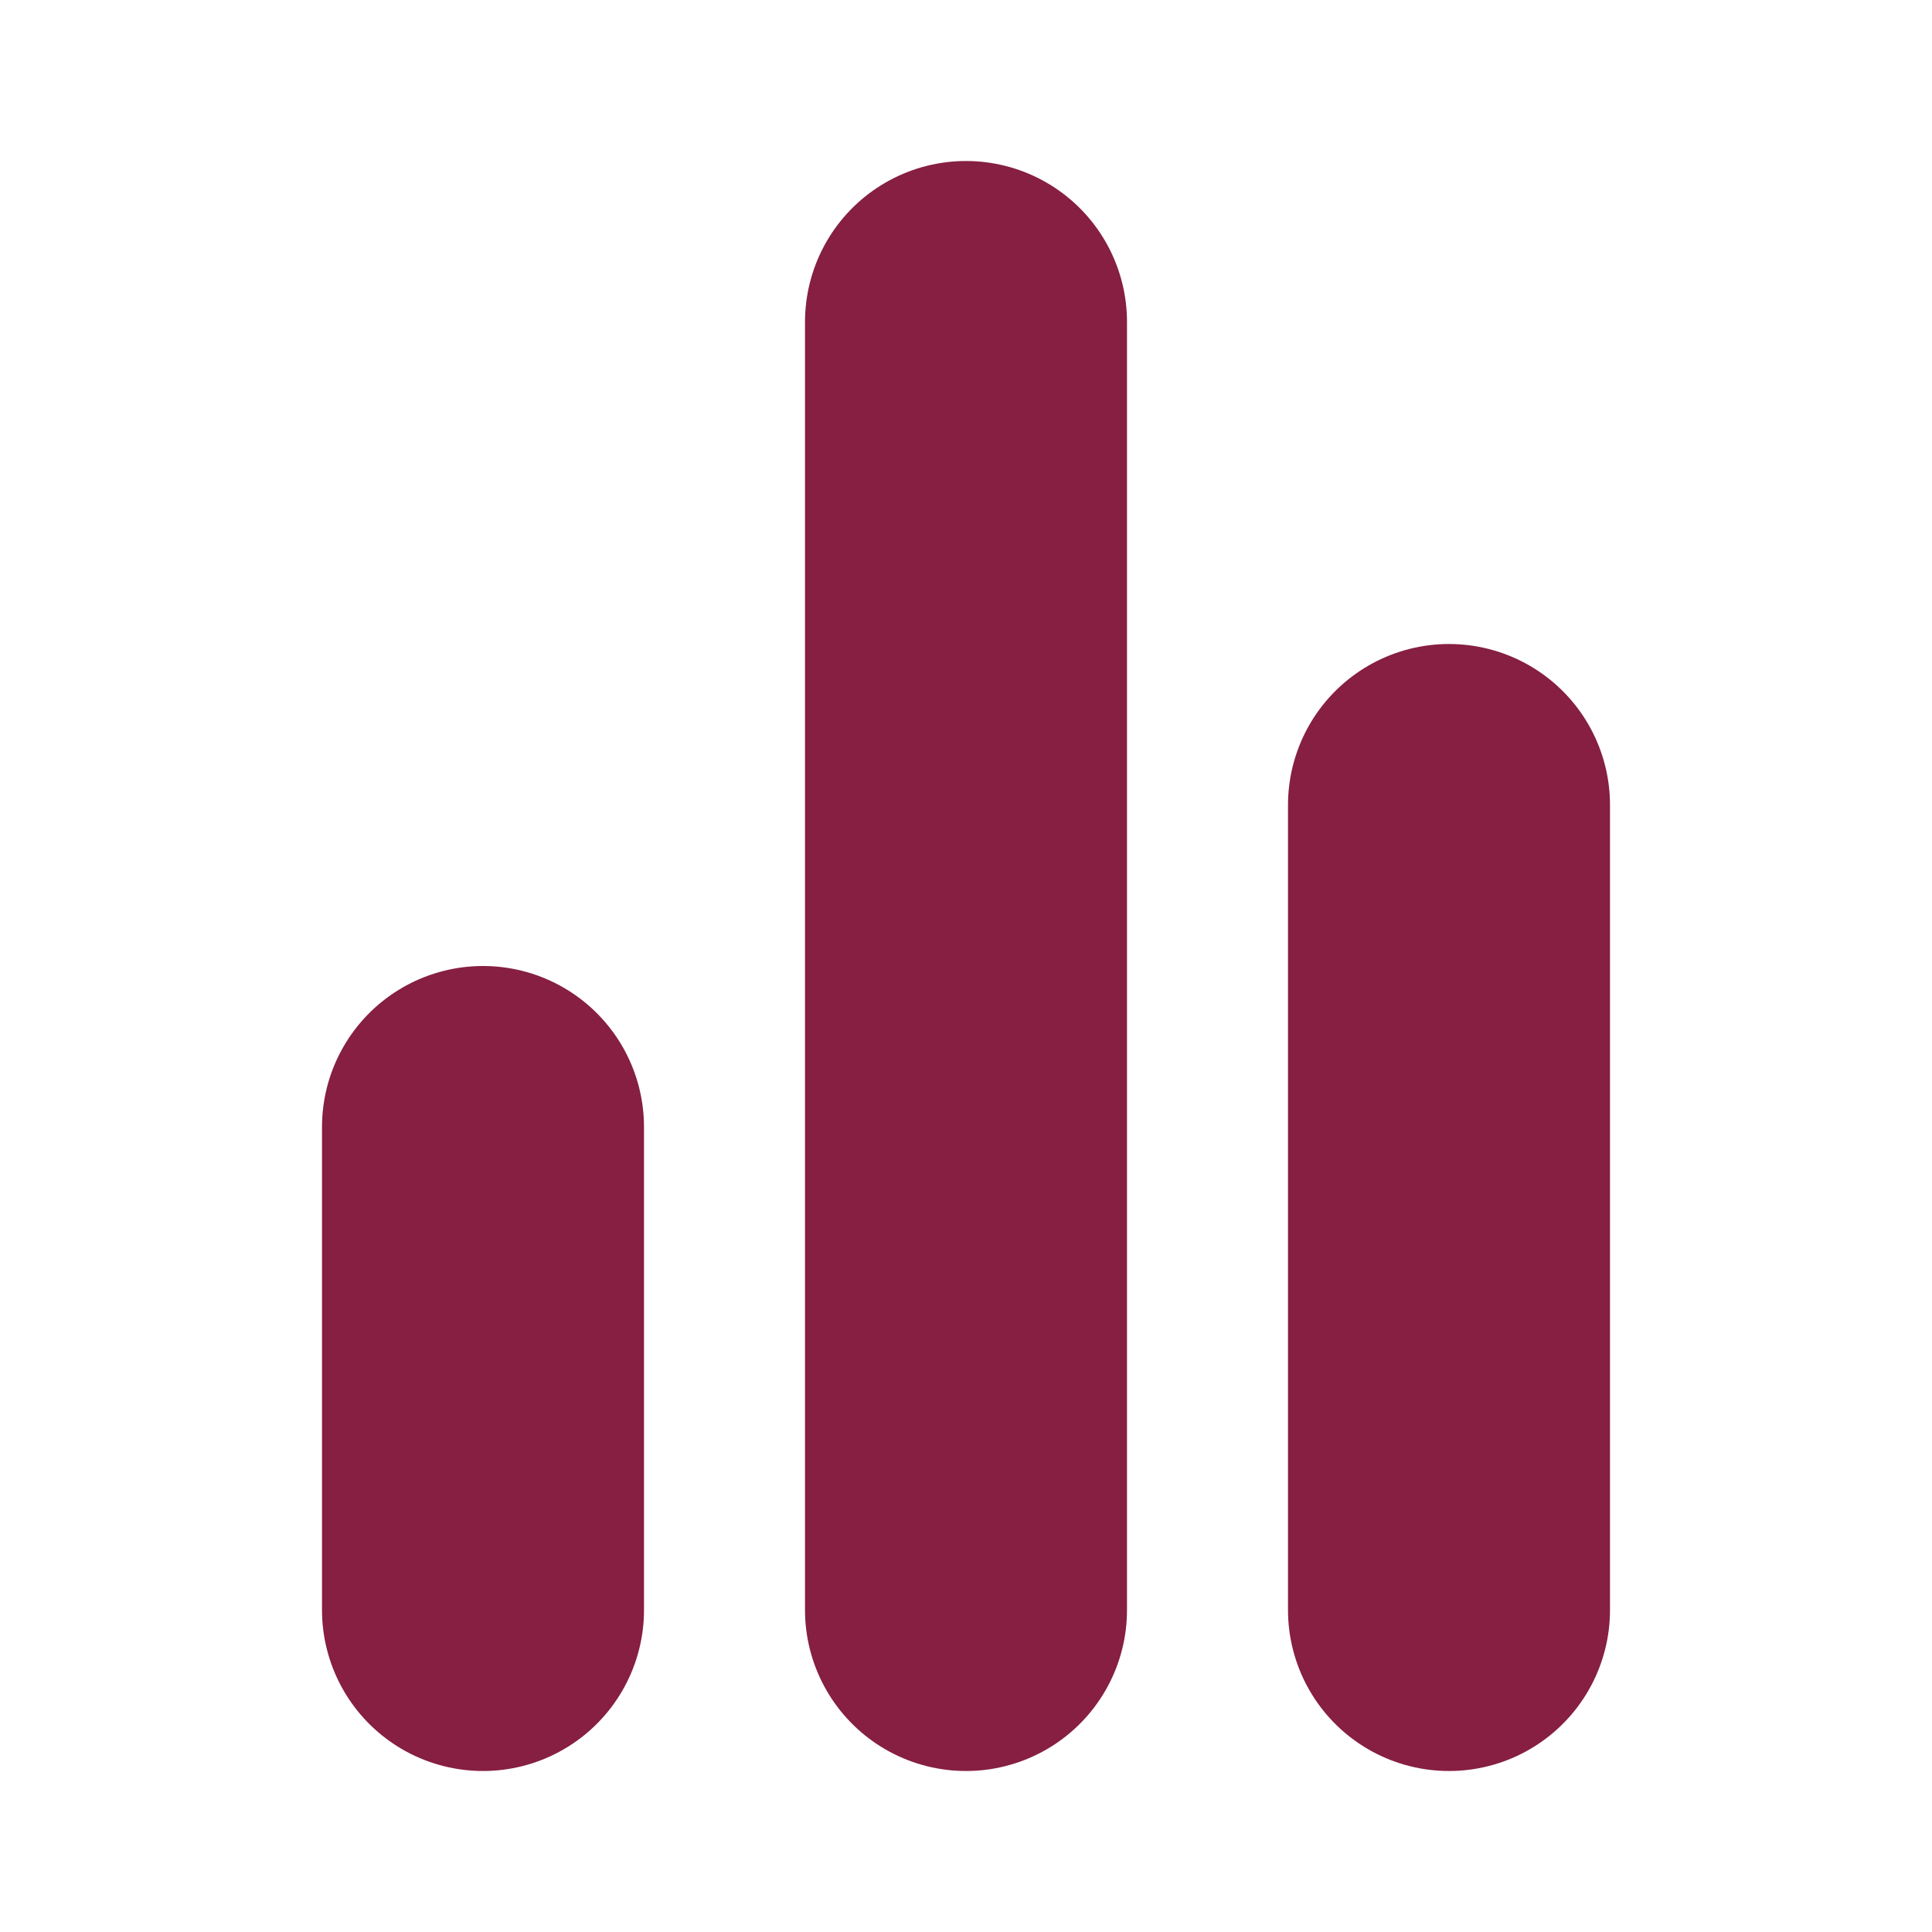 <svg width="24" height="24" viewBox="0 0 24 24" fill="none" xmlns="http://www.w3.org/2000/svg">
<path d="M18 20V10" stroke="#861F41" stroke-width="4" stroke-linecap="round" stroke-linejoin="round"/>
<path d="M12 20V4" stroke="#861F41" stroke-width="4" stroke-linecap="round" stroke-linejoin="round"/>
<path d="M6 20V14" stroke="#861F41" stroke-width="4" stroke-linecap="round" stroke-linejoin="round"/>
</svg>
